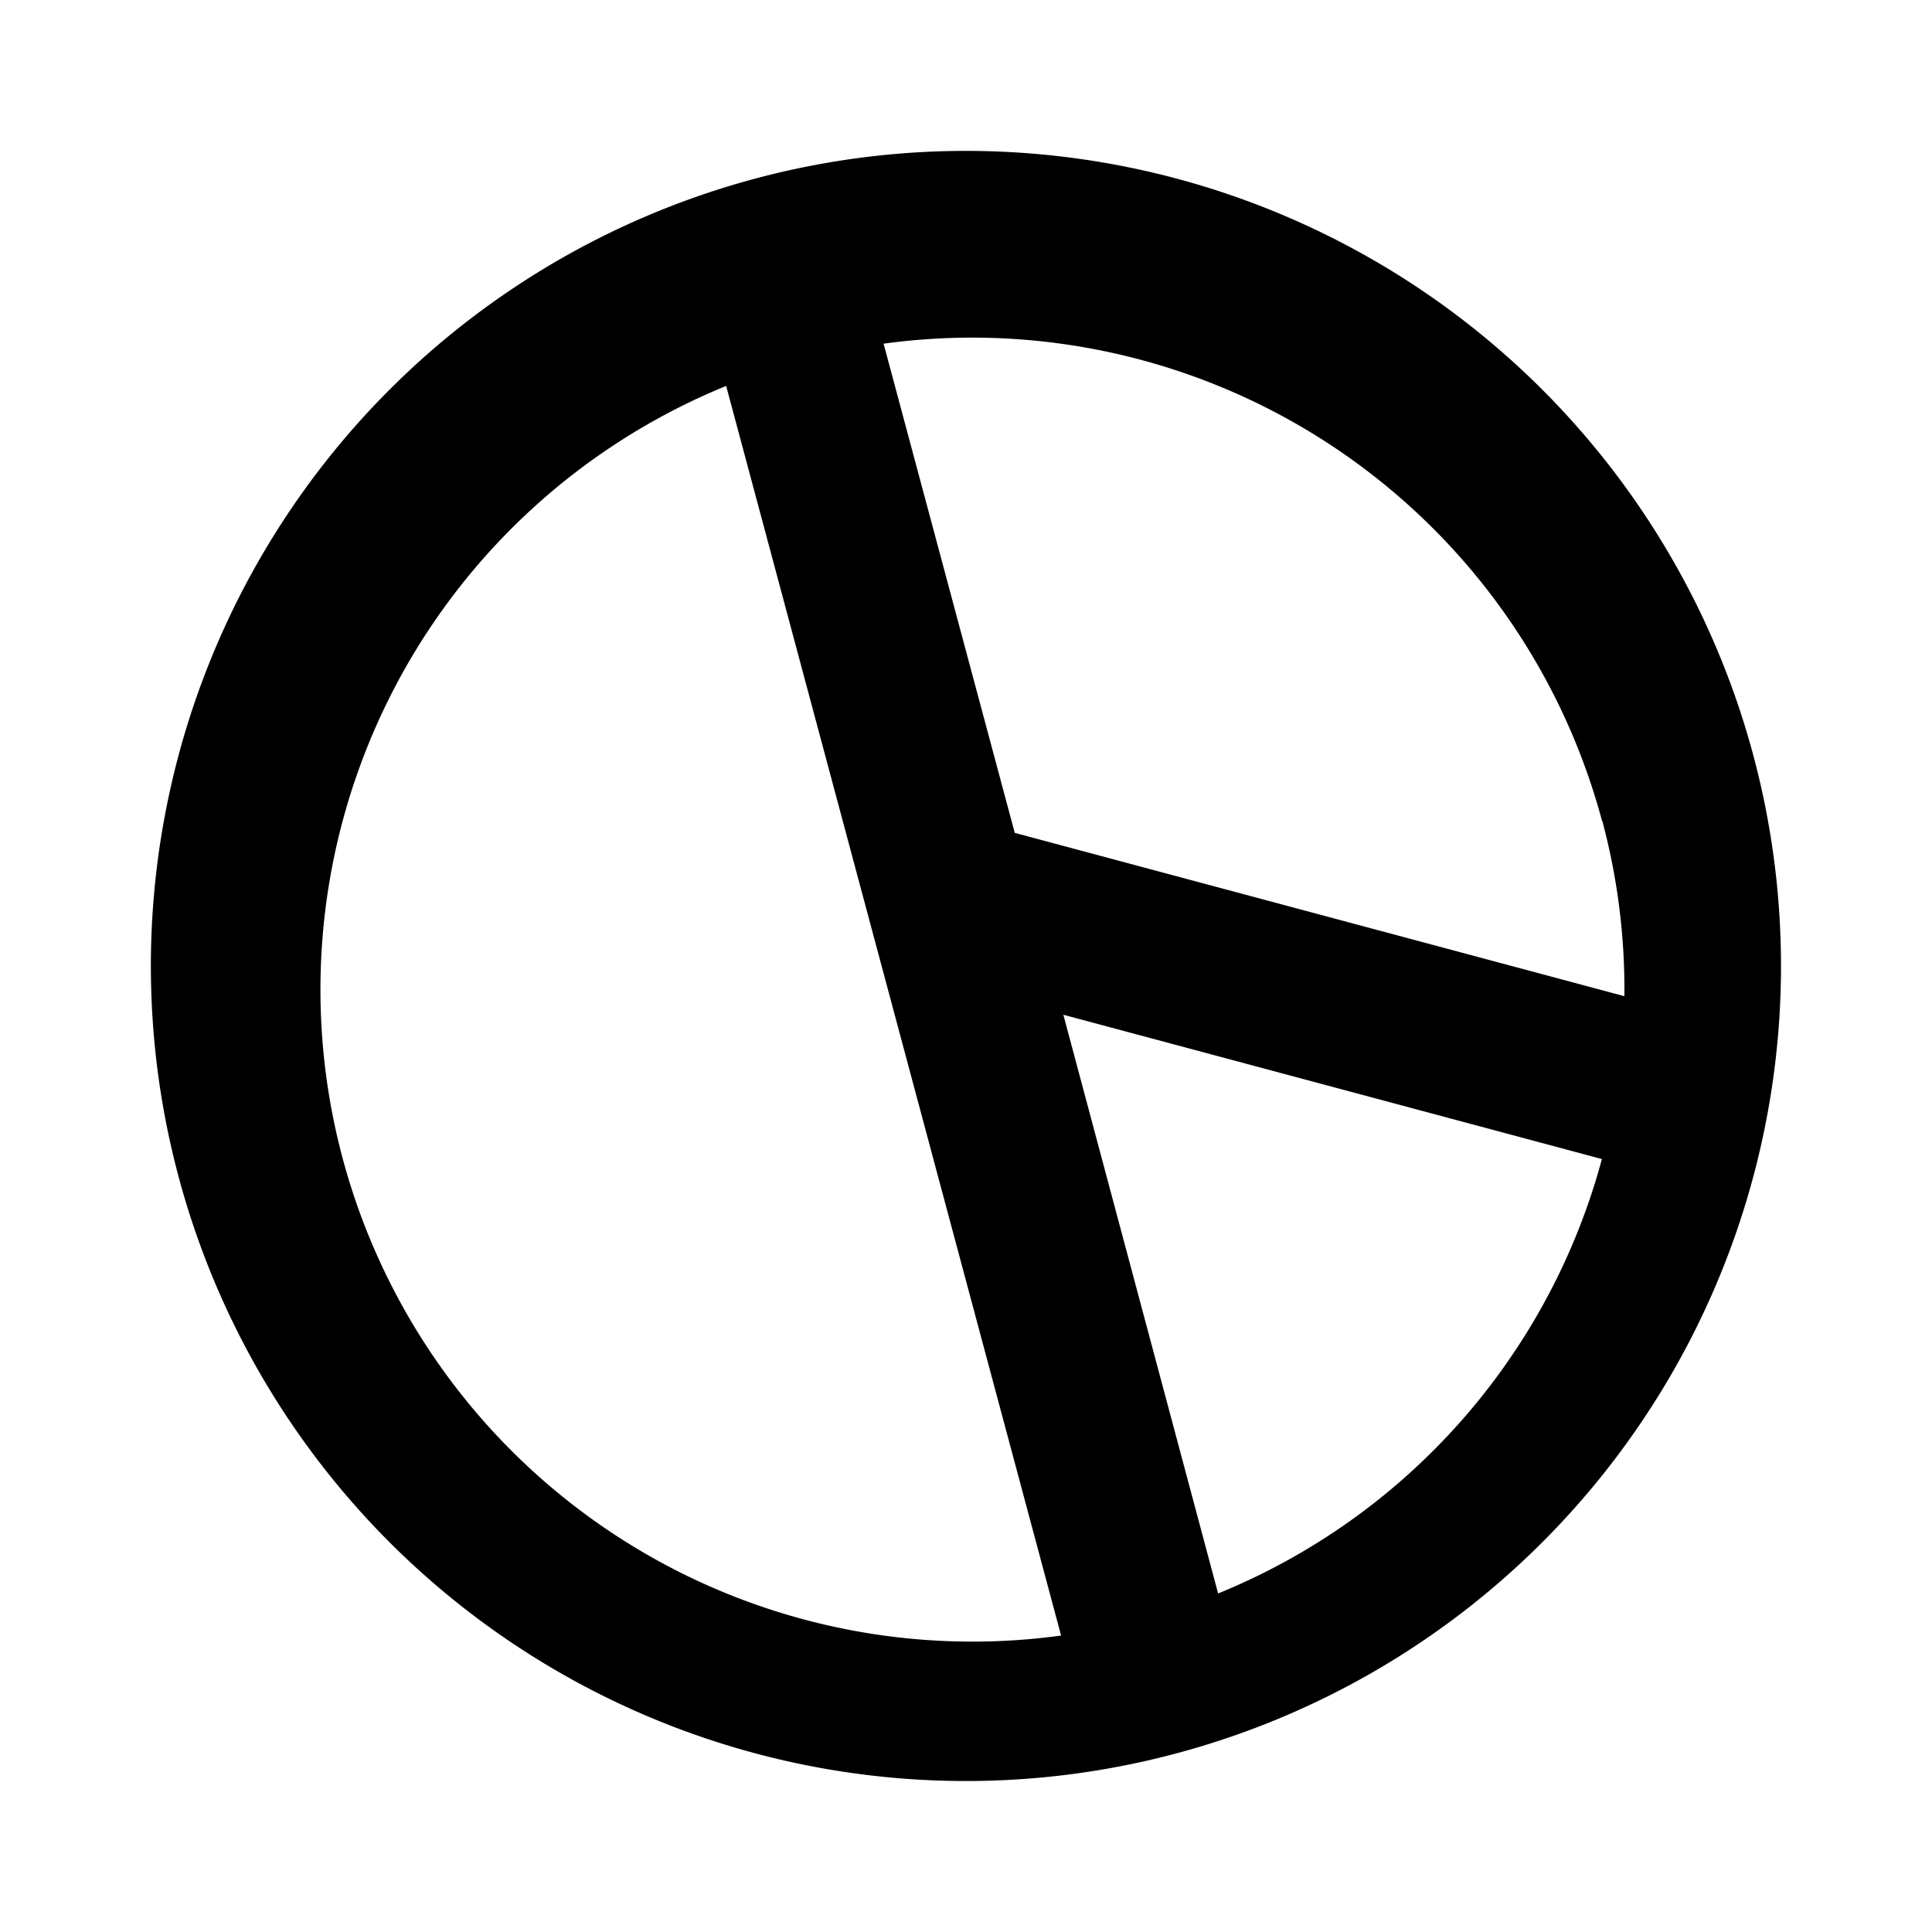 <svg id="圖層_1" data-name="圖層 1" xmlns="http://www.w3.org/2000/svg" viewBox="0 0 128 128"><title>poll-stamp-line</title><path d="M116.15,50A54,54,0,1,0,78,116.15,54,54,0,0,0,116.15,50Zm-10,4.36A43.22,43.22,0,0,1,107.62,66L67.23,55.18,58.54,22.77A43.2,43.2,0,0,1,106.14,54.39ZM22.7,76.74A43.2,43.2,0,0,1,48.11,25.57L58.41,64h0L70.3,108.36A43.2,43.2,0,0,1,22.7,76.74Zm58,28.82L70.45,67.23l35.68,9.56A43.21,43.21,0,0,1,80.73,105.56Z" style="fill-rule:evenodd"/></svg>